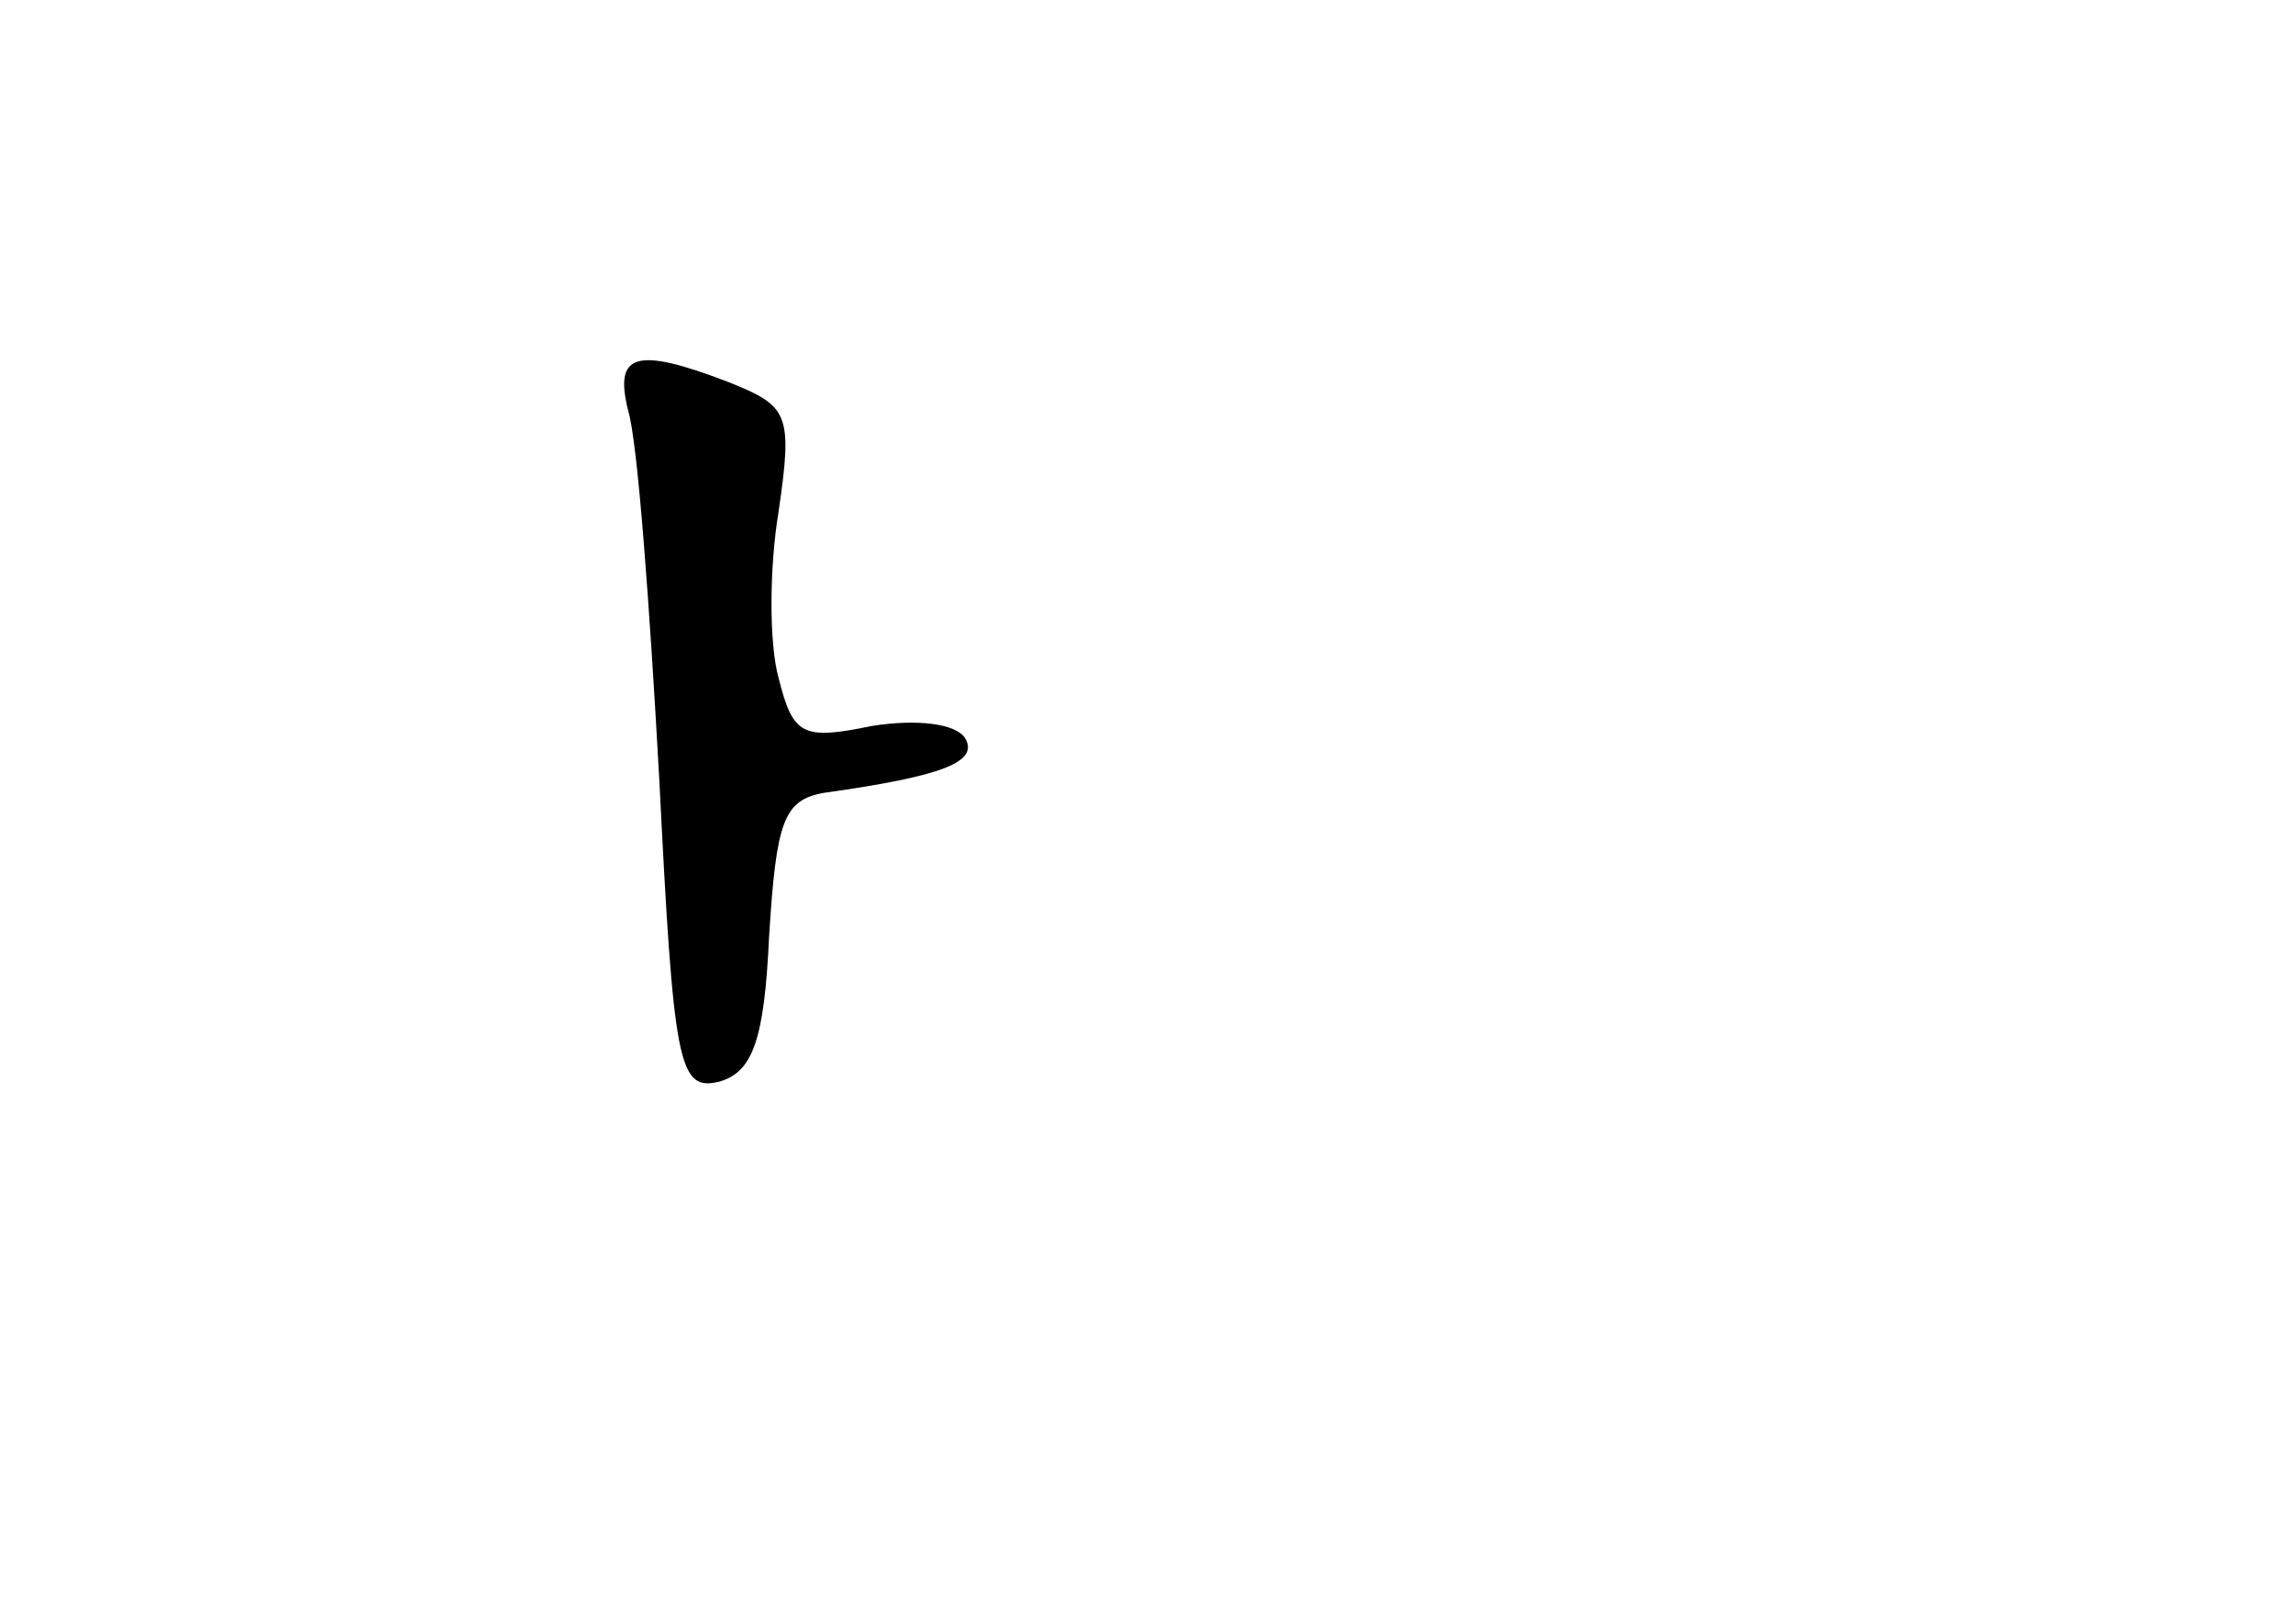<?xml version="1.0" standalone="no"?>
<!DOCTYPE svg PUBLIC "-//W3C//DTD SVG 20010904//EN"
 "http://www.w3.org/TR/2001/REC-SVG-20010904/DTD/svg10.dtd">
<svg version="1.0" xmlns="http://www.w3.org/2000/svg"
 width="96pt" height="68pt" viewBox="0 0 96 68"
 preserveAspectRatio="xMidYMid meet">
<g transform="translate(0,68) scale(0.1,-0.1)"
fill="#000000" stroke="none">
<path d="M263 508 c4 -13 9 -82 13 -154 6 -120 8 -131 25 -127 14 4 19 17 21
61 3 48 6 57 23 60 50 7 65 13 59 23 -4 6 -20 8 -39 5 -29 -6 -33 -4 -39 20
-4 14 -4 46 0 70 6 41 4 44 -21 54 -39 15 -48 12 -42 -12z"/>
</g>
</svg>
